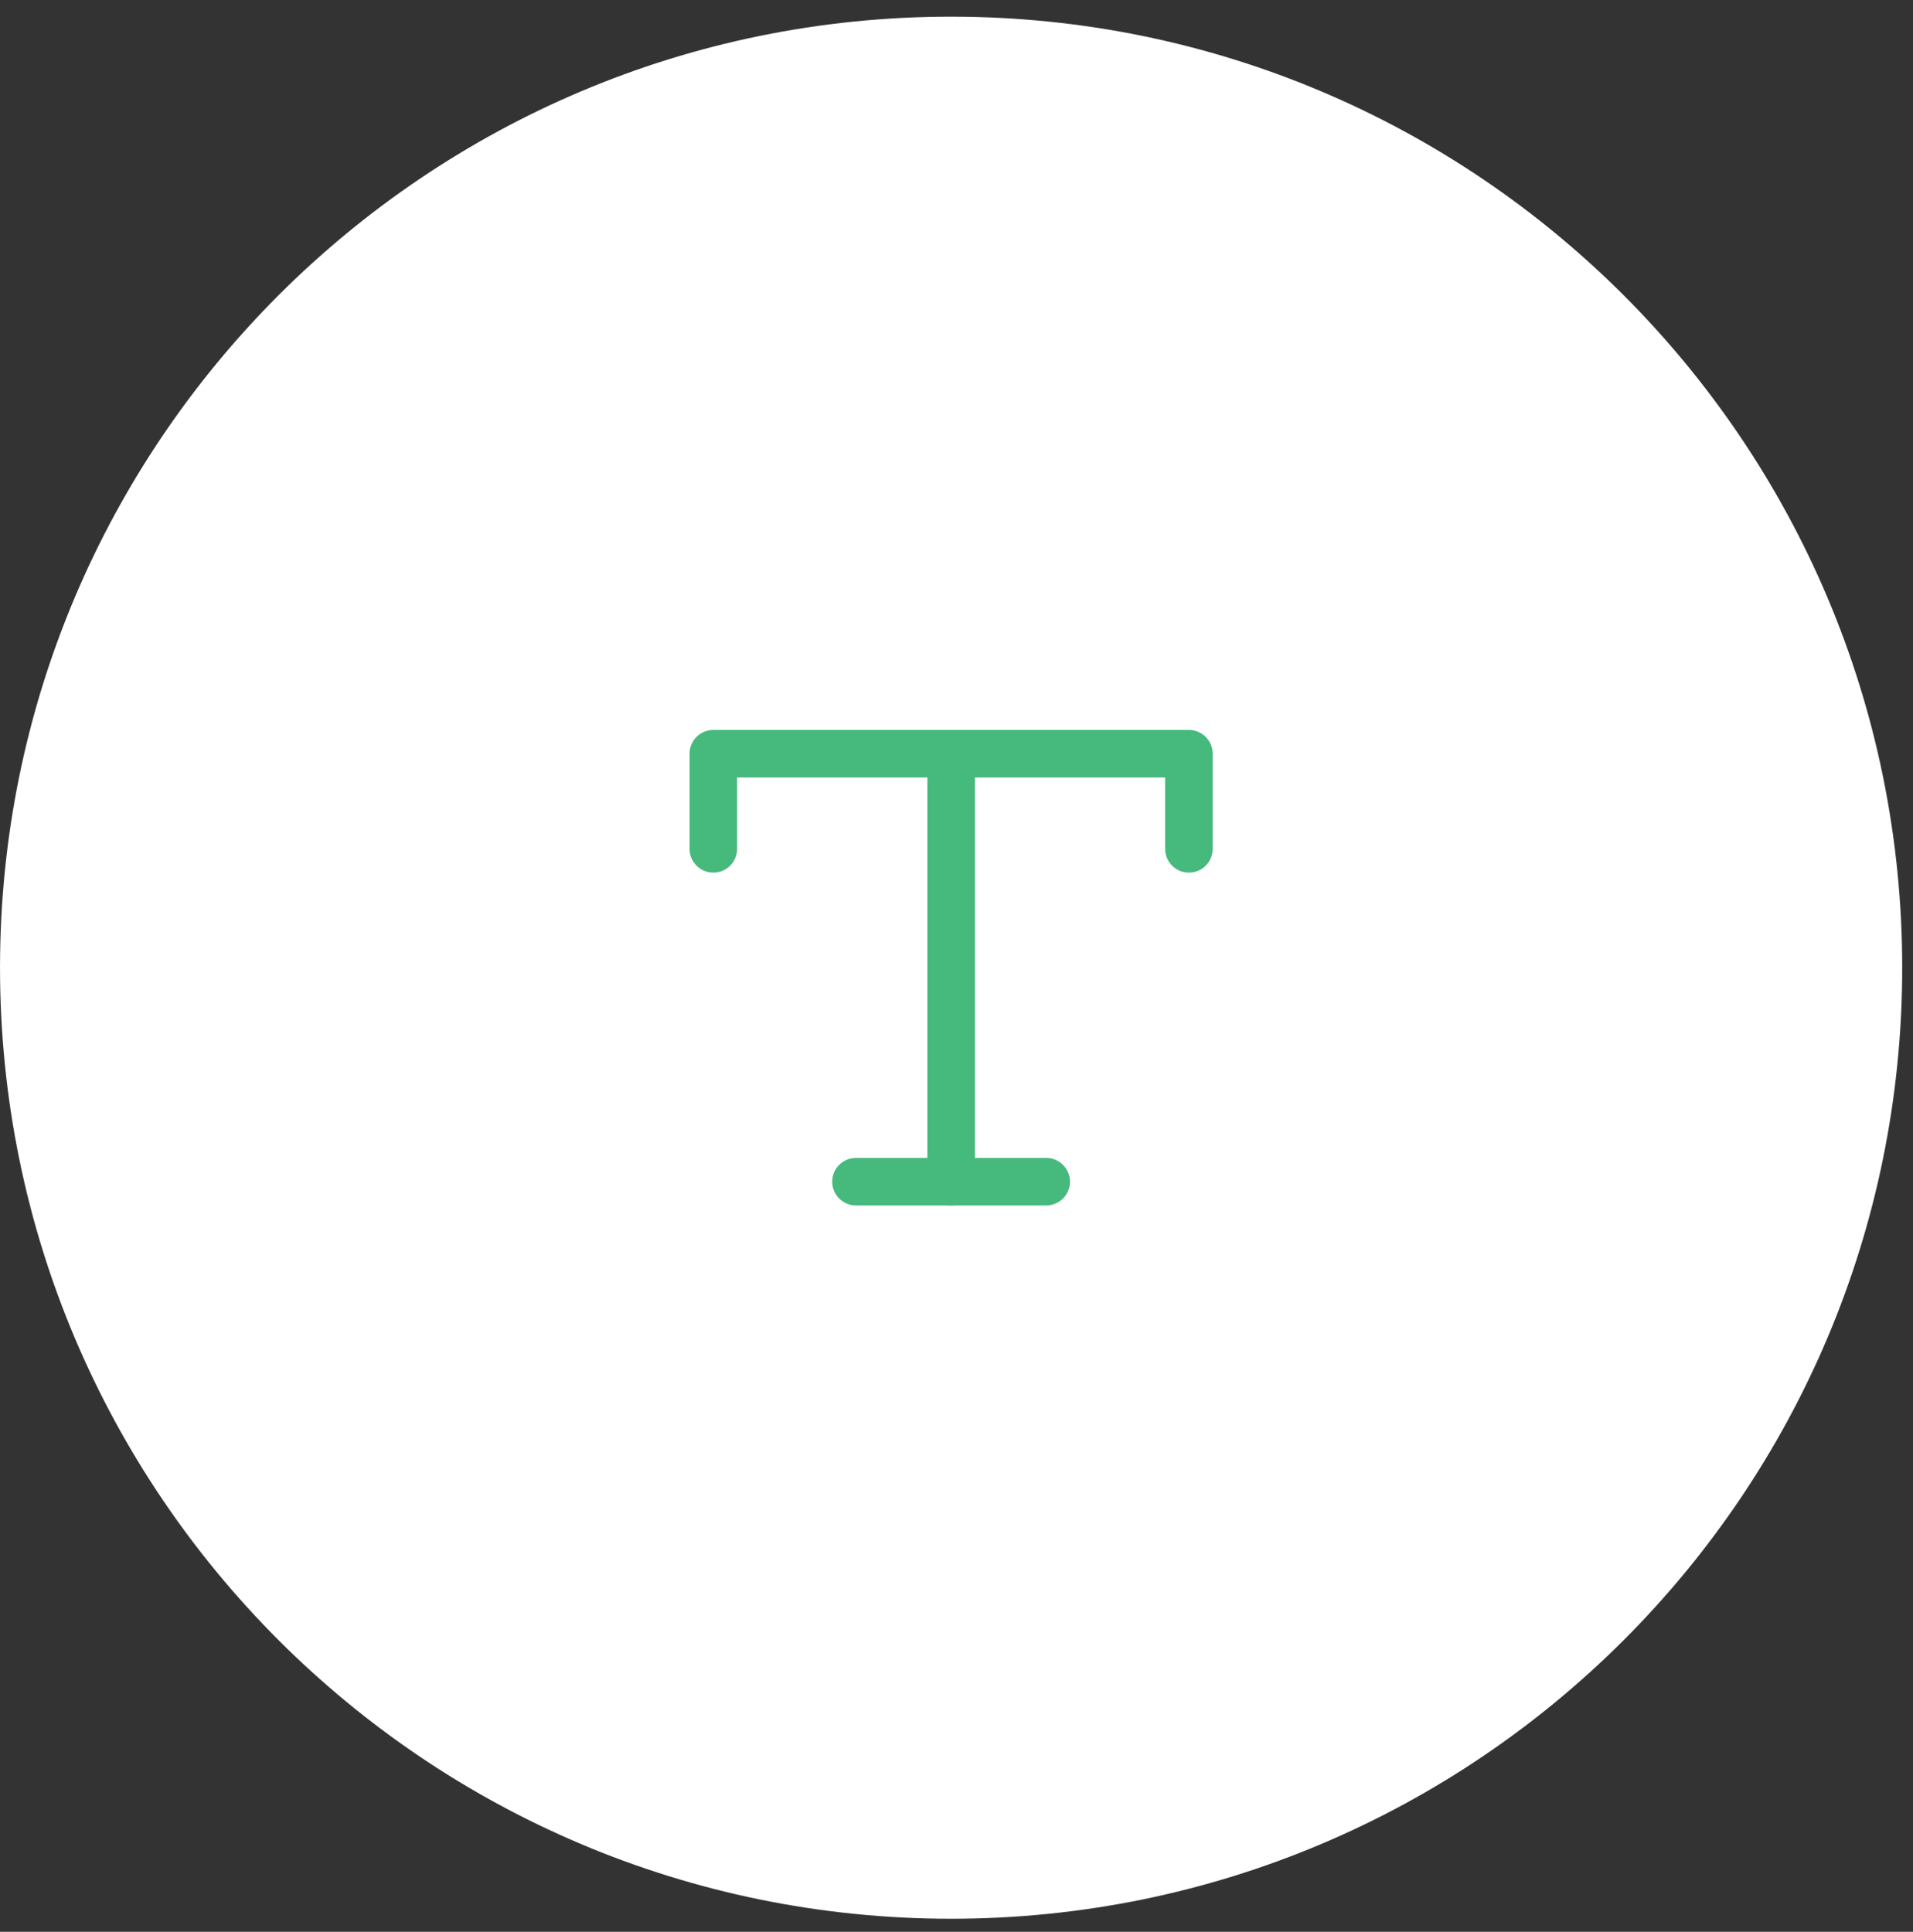 <svg width="101" height="102" viewBox="0 0 101 102" fill="none" xmlns="http://www.w3.org/2000/svg">
<rect x="0" y="0" width="101" height="102" fill="#333333" stroke="none"/>
<path d="M0.001 51.095C0.001 23.362 22.483 0.88 50.216 0.88C77.948 0.88 100.43 23.362 100.43 51.095C100.43 78.828 77.948 101.31 50.216 101.31C22.483 101.31 0.001 78.828 0.001 51.095Z" fill="white"/>
<path d="M50.216 39.796V62.393" stroke="#46B97D" stroke-width="2.511" stroke-linecap="round" stroke-linejoin="round"/>
<path d="M37.662 44.818V39.796H62.77V44.818" stroke="#46B97D" stroke-width="2.511" stroke-linecap="round" stroke-linejoin="round"/>
<path d="M45.193 62.393H55.236" stroke="#46B97D" stroke-width="2.511" stroke-linecap="round" stroke-linejoin="round"/>
</svg>
